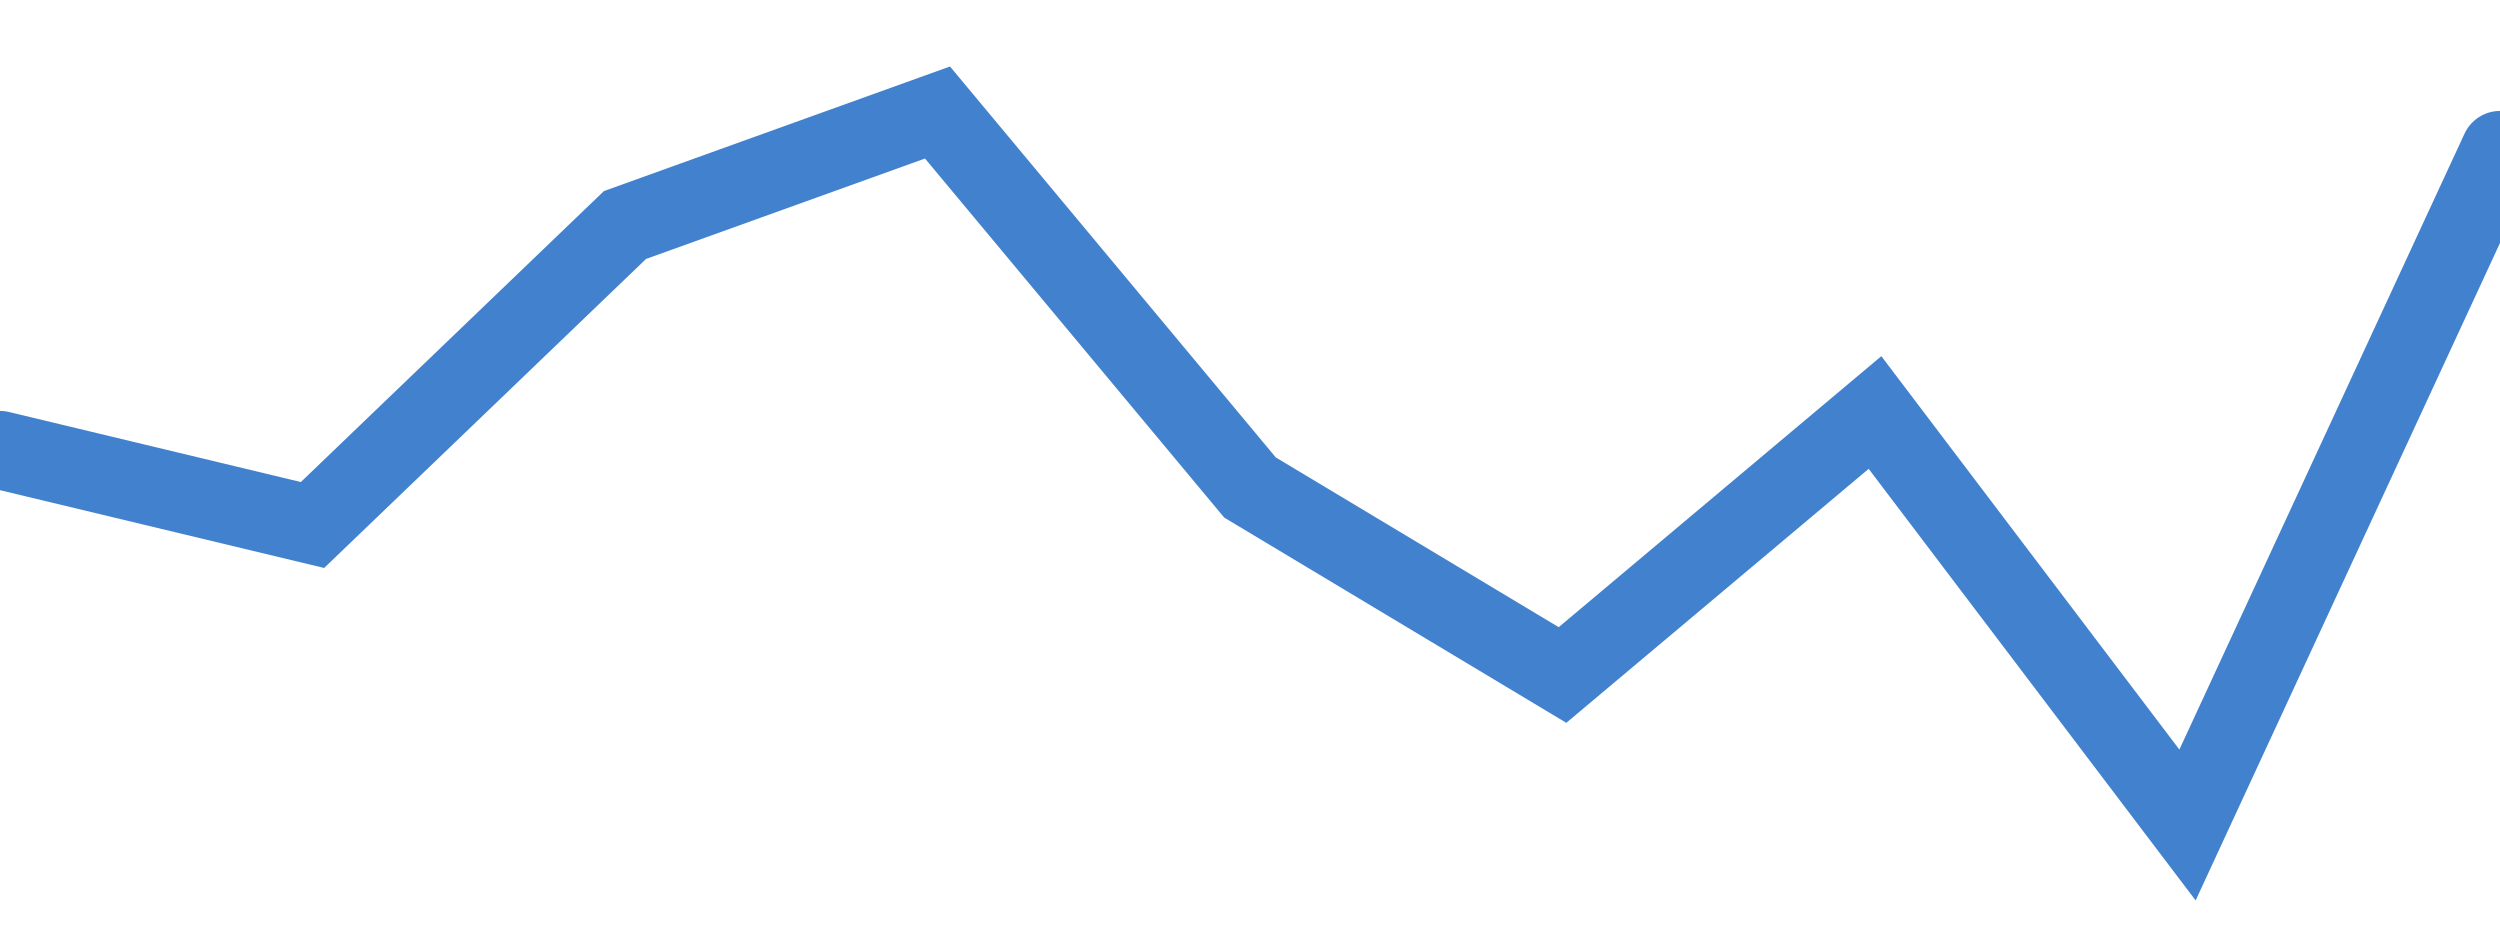 <svg width="64" height="24" viewBox="0 0 64 24" fill="none" xmlns="http://www.w3.org/2000/svg">
<g clip-path="url(#clip0_243_4998)">
<mask id="mask0_243_4998" style="mask-type:luminance" maskUnits="userSpaceOnUse" x="-3" y="-1" width="70" height="26">
<path d="M67 -1H-3V25H67V-1Z" fill="white"/>
</mask>
<g mask="url(#mask0_243_4998)">
<path d="M0 11.52L8 13.44L16 5.76L24 2.88L32 12.48L40 17.28L48 10.56L56 21.12L64 3.84" stroke="#206BC4" stroke-opacity="0.85" stroke-width="2" stroke-linecap="round"/>
</g>
</g>
<defs>
<clipPath id="clip0_243_4998">
<rect width="64" height="24" fill="white"/>
</clipPath>
</defs>
</svg>
